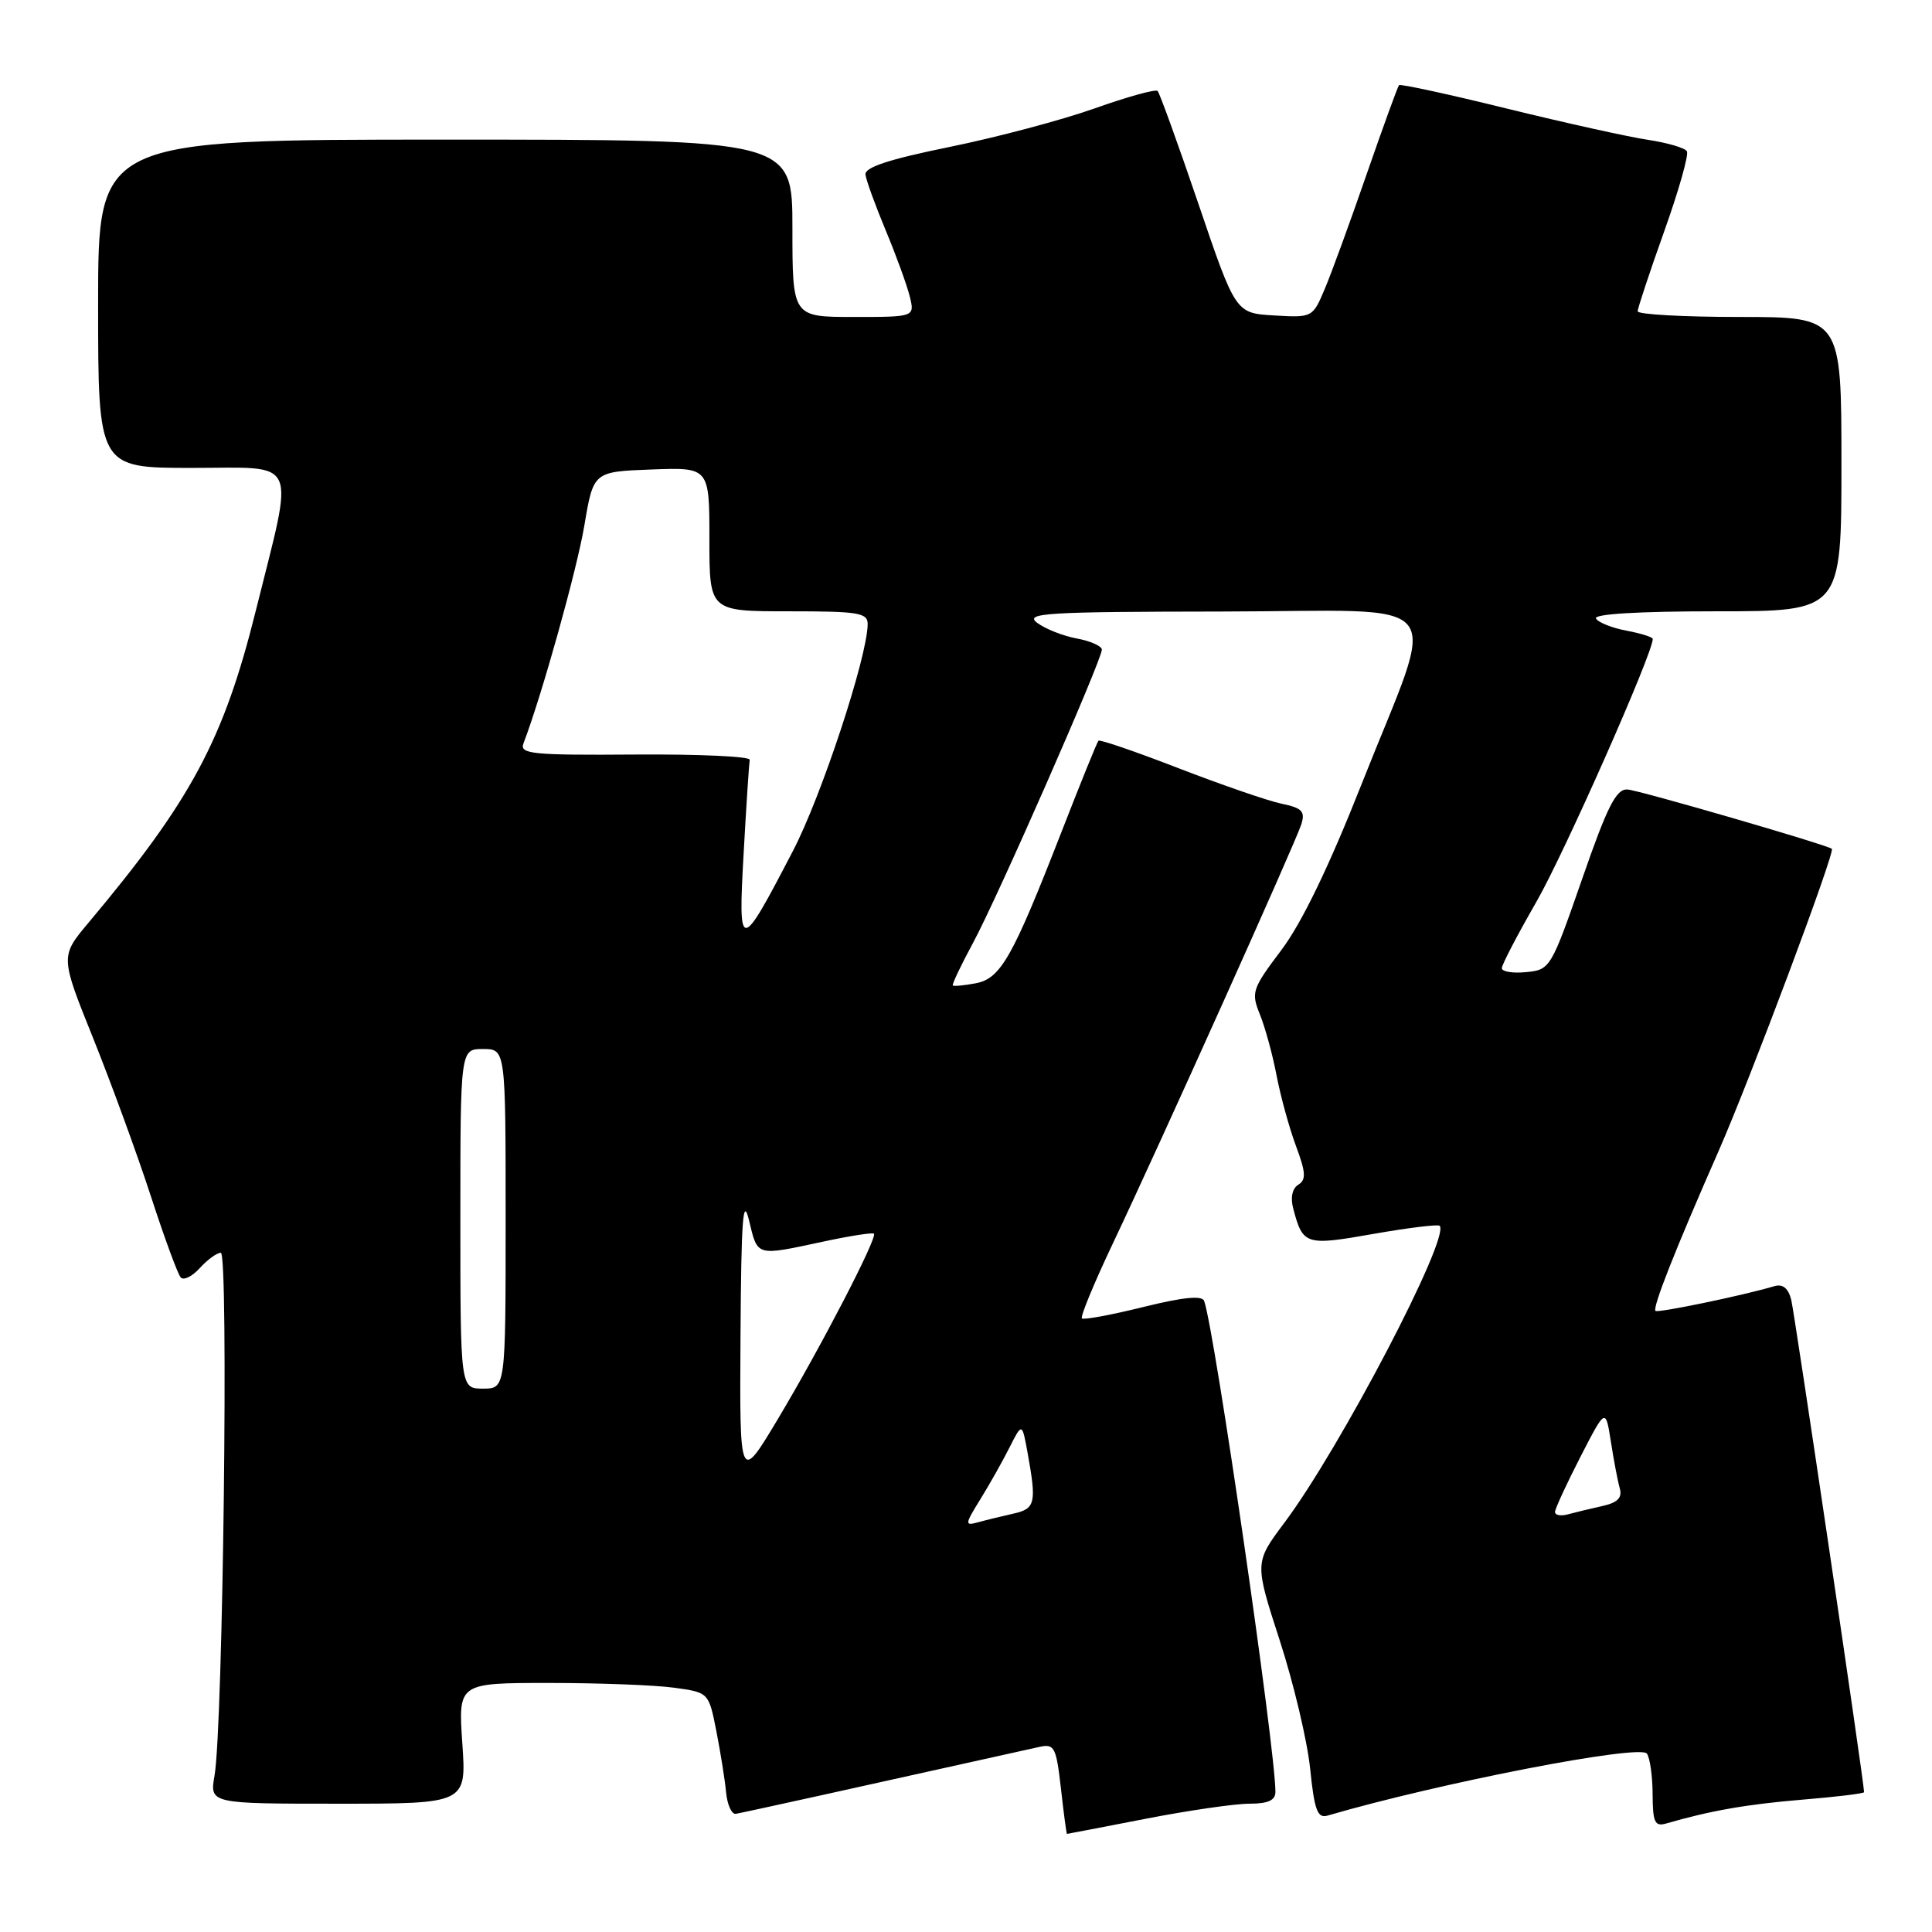 <?xml version="1.0" encoding="UTF-8" standalone="no"?>
<!DOCTYPE svg PUBLIC "-//W3C//DTD SVG 1.1//EN" "http://www.w3.org/Graphics/SVG/1.1/DTD/svg11.dtd" >
<svg xmlns="http://www.w3.org/2000/svg" xmlns:xlink="http://www.w3.org/1999/xlink" version="1.1" viewBox="0 0 256 256">
 <g >
 <path fill="currentColor"
d=" M 151.79 241.00 C 157.44 239.90 163.63 239.00 165.54 239.00 C 168.02 239.00 169.00 238.56 169.00 237.43 C 169.00 231.74 160.97 176.42 159.56 172.39 C 159.29 171.63 156.81 171.87 151.47 173.19 C 147.23 174.24 143.58 174.92 143.36 174.69 C 143.13 174.47 144.95 170.06 147.40 164.89 C 153.66 151.71 171.64 111.70 172.43 109.23 C 172.97 107.51 172.54 107.06 169.79 106.49 C 167.98 106.11 161.86 103.99 156.18 101.80 C 150.51 99.60 145.72 97.96 145.55 98.15 C 145.37 98.34 143.18 103.74 140.69 110.14 C 134.15 126.92 132.61 129.65 129.29 130.29 C 127.76 130.58 126.39 130.71 126.25 130.58 C 126.12 130.45 127.33 127.90 128.94 124.92 C 132.15 118.99 146.00 87.46 146.00 86.08 C 146.00 85.61 144.50 84.94 142.67 84.60 C 140.84 84.26 138.48 83.32 137.42 82.52 C 135.72 81.23 138.57 81.06 161.88 81.03 C 192.80 80.99 190.56 78.24 180.43 103.87 C 176.10 114.84 172.47 122.34 169.77 125.91 C 165.91 131.03 165.76 131.50 166.94 134.41 C 167.63 136.11 168.63 139.75 169.15 142.50 C 169.68 145.25 170.83 149.45 171.72 151.84 C 173.03 155.35 173.09 156.33 172.03 156.98 C 171.23 157.48 170.97 158.69 171.36 160.14 C 172.64 164.98 172.98 165.09 181.98 163.50 C 186.59 162.69 190.54 162.21 190.76 162.42 C 192.22 163.89 177.57 191.93 170.18 201.78 C 166.23 207.06 166.23 207.06 169.57 217.36 C 171.41 223.03 173.22 230.67 173.60 234.35 C 174.16 239.85 174.57 240.96 175.89 240.58 C 190.81 236.22 217.39 231.07 218.23 232.37 C 218.64 232.99 218.98 235.44 218.98 237.82 C 219.00 241.45 219.28 242.05 220.75 241.63 C 226.60 239.93 231.45 239.08 238.75 238.47 C 243.29 238.10 247.00 237.65 247.00 237.47 C 247.00 236.21 237.80 174.06 237.35 172.24 C 236.96 170.70 236.23 170.10 235.13 170.42 C 230.97 171.66 219.67 174.00 219.36 173.70 C 218.94 173.27 221.97 165.60 227.73 152.50 C 231.91 142.99 243.22 112.81 242.73 112.47 C 241.89 111.88 217.14 104.70 215.65 104.61 C 214.15 104.52 212.99 106.81 209.63 116.50 C 205.53 128.29 205.40 128.51 202.23 128.81 C 200.45 128.99 199.00 128.75 199.00 128.29 C 199.00 127.83 201.07 123.86 203.59 119.48 C 207.25 113.12 219.00 86.58 219.00 84.67 C 219.00 84.42 217.44 83.93 215.54 83.57 C 213.63 83.22 211.80 82.49 211.48 81.96 C 211.11 81.36 217.10 81.00 227.44 81.00 C 244.00 81.00 244.00 81.00 244.00 61.50 C 244.00 42.00 244.00 42.00 230.50 42.00 C 223.07 42.00 217.00 41.66 217.00 41.25 C 217.00 40.84 218.58 36.08 220.51 30.67 C 222.44 25.27 223.80 20.48 223.52 20.04 C 223.25 19.59 220.93 18.92 218.38 18.53 C 215.82 18.15 207.43 16.29 199.72 14.40 C 192.02 12.50 185.56 11.10 185.38 11.28 C 185.21 11.46 183.28 16.76 181.10 23.05 C 178.92 29.35 176.42 36.21 175.53 38.30 C 173.94 42.07 173.89 42.10 168.83 41.80 C 163.72 41.50 163.72 41.50 158.80 27.02 C 156.09 19.05 153.65 12.32 153.39 12.05 C 153.12 11.79 149.36 12.83 145.03 14.37 C 140.70 15.91 132.06 18.20 125.83 19.47 C 117.79 21.11 114.55 22.17 114.68 23.14 C 114.77 23.89 115.98 27.20 117.35 30.50 C 118.73 33.80 120.16 37.74 120.54 39.25 C 121.22 42.00 121.22 42.00 113.11 42.00 C 105.00 42.00 105.00 42.00 105.00 30.25 C 105.00 18.50 105.00 18.50 59.00 18.50 C 13.00 18.50 13.00 18.50 13.00 40.25 C 13.00 62.00 13.00 62.00 25.44 62.00 C 39.80 62.00 39.03 60.28 33.89 80.94 C 29.63 98.05 25.34 106.04 11.74 122.25 C 7.98 126.73 7.98 126.73 12.36 137.61 C 14.76 143.60 18.20 153.00 19.99 158.50 C 21.78 164.00 23.56 168.85 23.95 169.27 C 24.33 169.70 25.47 169.14 26.48 168.02 C 27.49 166.91 28.74 166.00 29.26 166.00 C 30.31 166.00 29.55 228.78 28.43 235.25 C 27.78 239.00 27.78 239.00 44.80 239.00 C 61.81 239.00 61.81 239.00 61.26 231.00 C 60.71 223.00 60.71 223.00 72.72 223.00 C 79.32 223.00 86.79 223.28 89.32 223.63 C 93.91 224.26 93.91 224.26 94.92 229.38 C 95.47 232.20 96.06 235.85 96.21 237.50 C 96.37 239.15 96.95 240.43 97.50 240.34 C 98.30 240.22 113.42 236.88 137.70 231.48 C 139.72 231.03 139.95 231.47 140.58 236.99 C 140.95 240.30 141.31 243.00 141.38 243.00 C 141.45 243.00 146.13 242.10 151.79 241.00 Z  M 129.90 198.66 C 131.12 196.69 132.86 193.60 133.77 191.79 C 135.43 188.50 135.43 188.50 136.16 192.50 C 137.37 199.19 137.20 199.92 134.25 200.57 C 132.74 200.91 130.64 201.42 129.60 201.71 C 127.81 202.20 127.83 202.01 129.90 198.66 Z  M 206.05 200.32 C 206.08 199.87 207.59 196.59 209.42 193.03 C 212.75 186.56 212.75 186.56 213.45 191.03 C 213.83 193.49 214.36 196.27 214.63 197.22 C 214.98 198.46 214.34 199.11 212.31 199.56 C 210.76 199.90 208.71 200.40 207.75 200.66 C 206.79 200.92 206.02 200.77 206.05 200.32 Z  M 98.12 177.00 C 98.22 161.43 98.45 158.36 99.26 161.75 C 100.41 166.52 100.12 166.44 108.99 164.54 C 112.56 163.77 115.63 163.29 115.80 163.47 C 116.30 163.97 108.75 178.54 103.09 188.00 C 98.00 196.50 98.00 196.50 98.12 177.00 Z  M 61.00 161.50 C 61.00 139.00 61.00 139.00 64.00 139.00 C 67.00 139.00 67.00 139.00 67.00 161.50 C 67.00 184.00 67.00 184.00 64.00 184.00 C 61.00 184.00 61.00 184.00 61.00 161.50 Z  M 98.54 113.00 C 98.89 106.67 99.26 101.13 99.34 100.68 C 99.43 100.23 92.58 99.92 84.13 99.98 C 70.51 100.08 68.82 99.91 69.36 98.51 C 71.77 92.22 76.44 75.51 77.43 69.63 C 78.63 62.50 78.63 62.50 86.31 62.21 C 94.00 61.92 94.00 61.92 94.00 71.46 C 94.00 81.00 94.00 81.00 104.50 81.00 C 113.84 81.00 115.00 81.19 114.97 82.75 C 114.90 87.14 108.84 105.51 105.08 112.73 C 98.02 126.31 97.79 126.32 98.54 113.00 Z "/>
</g>
</svg>